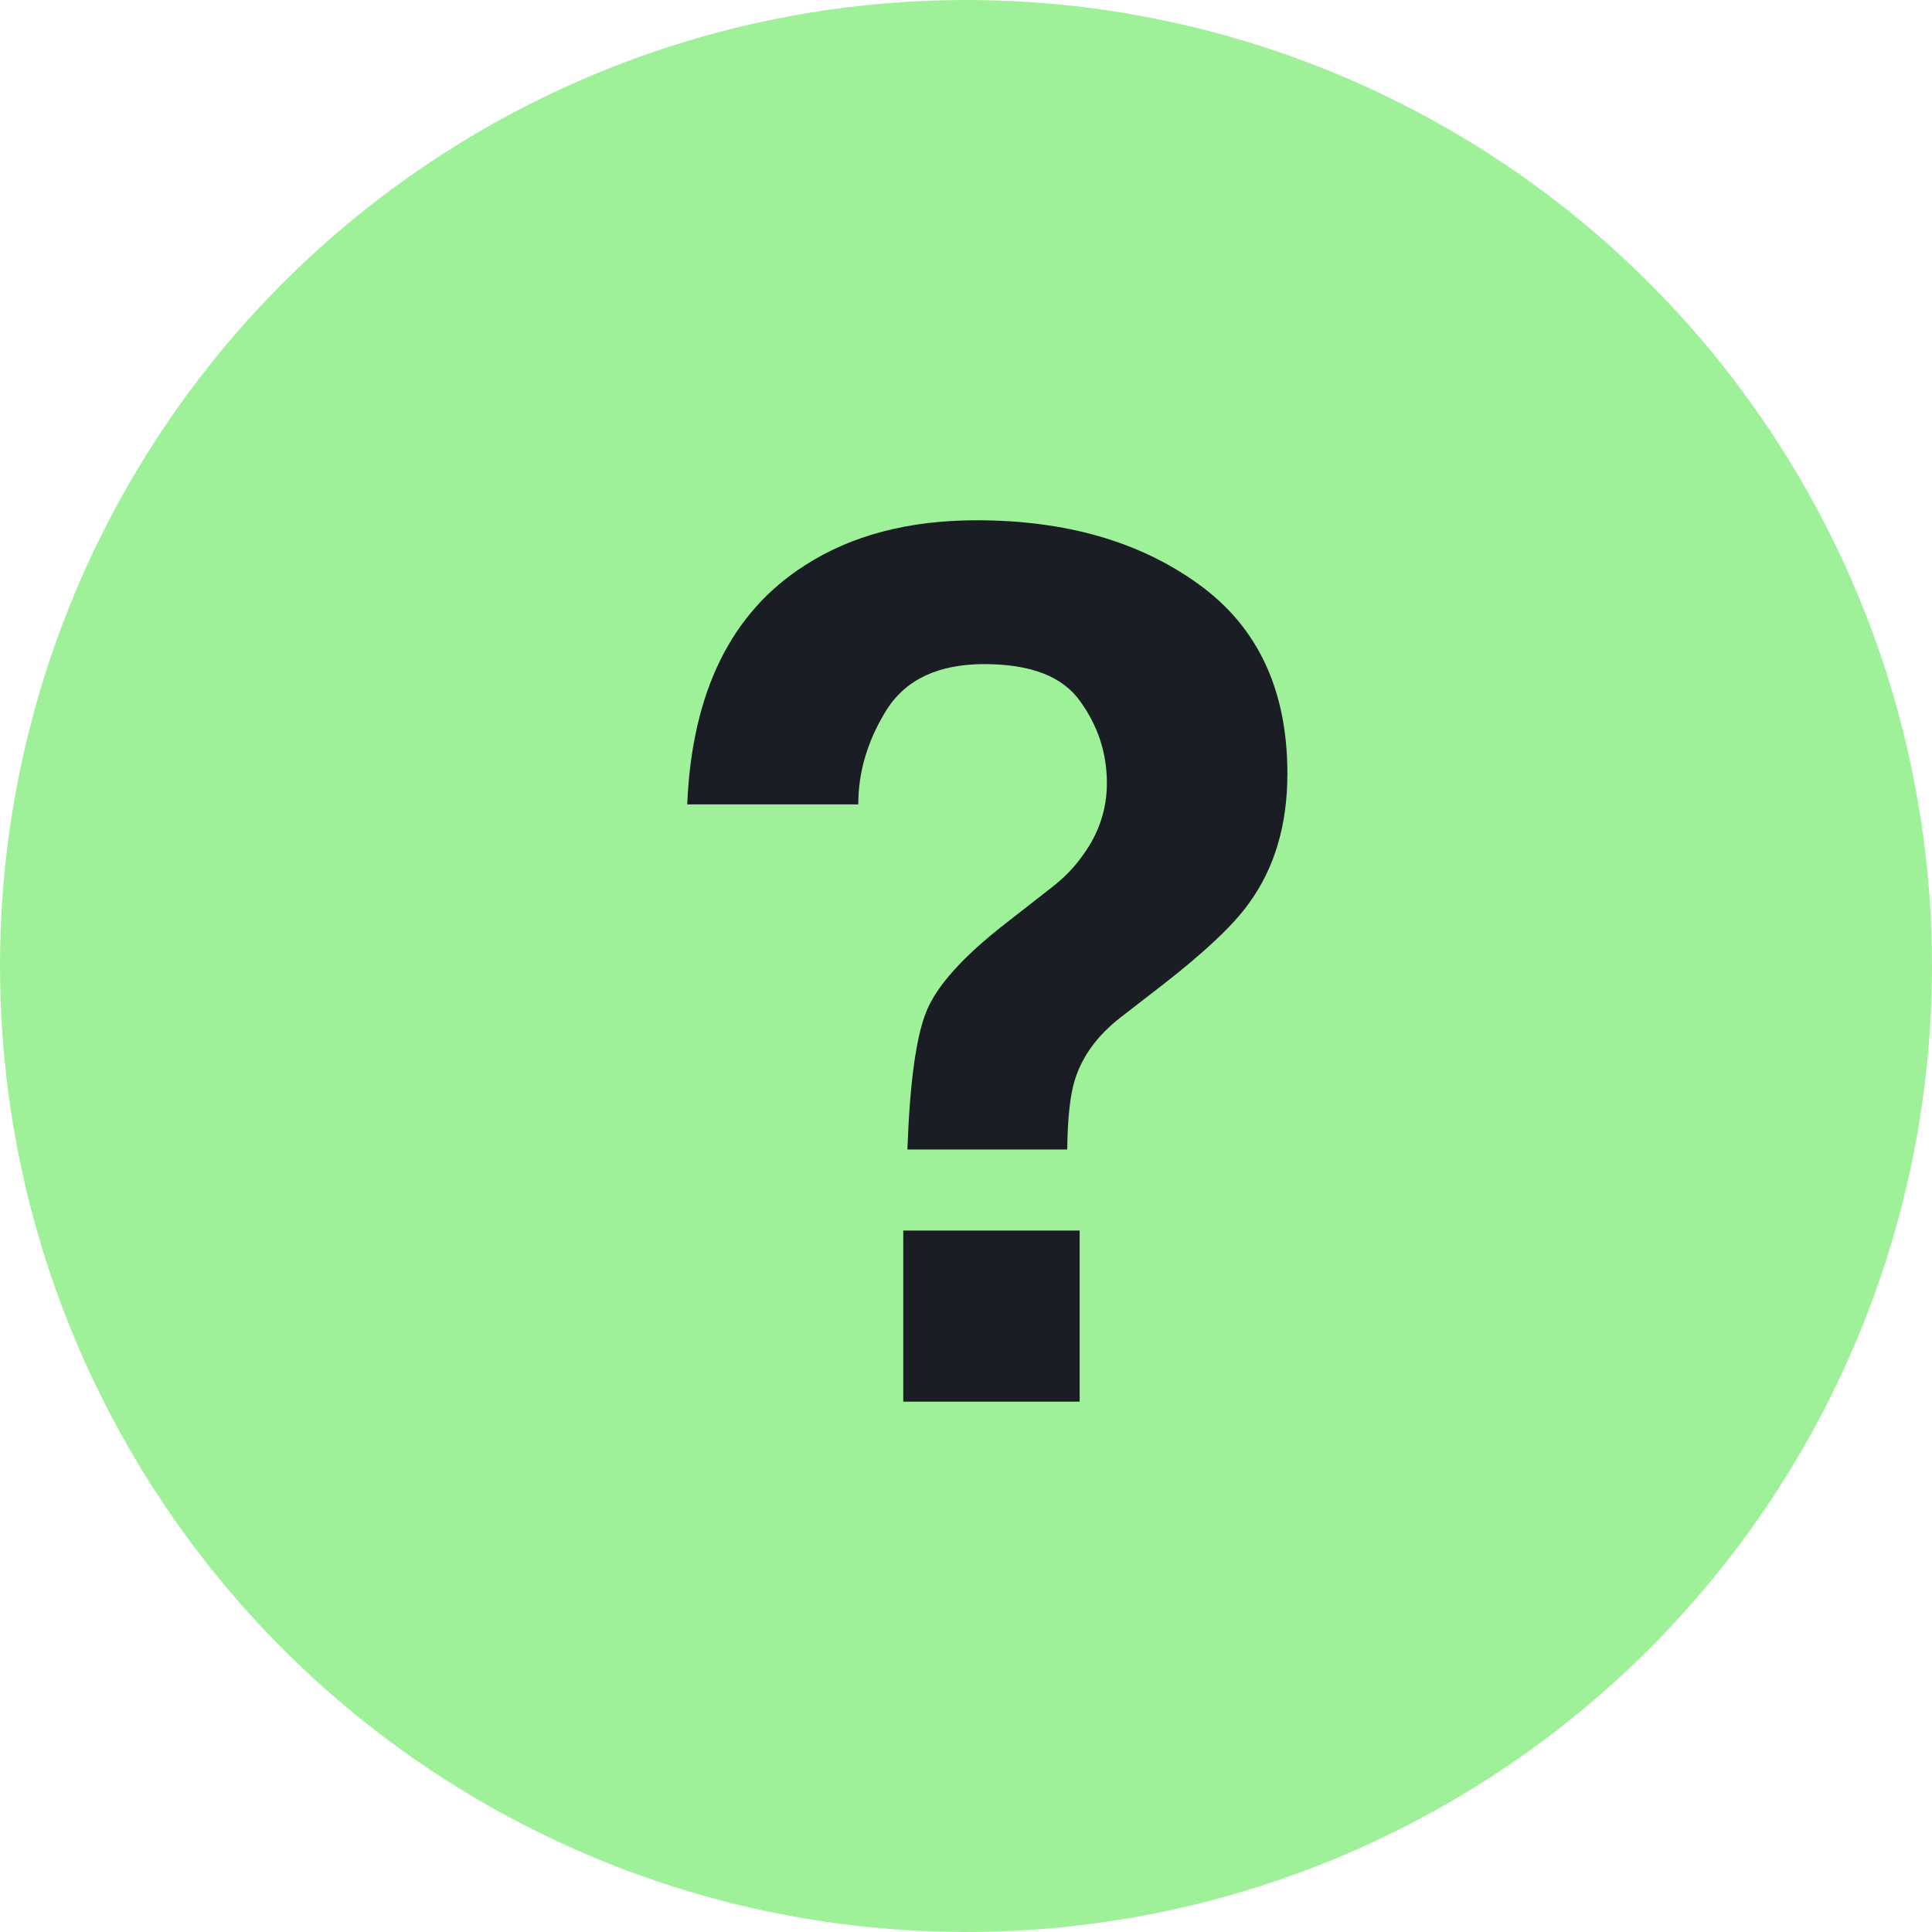 <svg width="51" height="51" viewBox="0 0 51 51" fill="none" xmlns="http://www.w3.org/2000/svg">
<circle cx="25.5" cy="25.5" r="25.5" fill="#9FF199"/>
<path d="M28.375 28.5C28.25 28.896 28.182 29.51 28.172 30.344H23.953C24.016 28.583 24.182 27.37 24.453 26.703C24.724 26.026 25.422 25.25 26.547 24.375L27.688 23.484C28.062 23.203 28.365 22.896 28.594 22.562C29.01 21.99 29.219 21.359 29.219 20.672C29.219 19.88 28.984 19.162 28.516 18.516C28.057 17.859 27.213 17.531 25.984 17.531C24.776 17.531 23.917 17.932 23.406 18.734C22.906 19.537 22.656 20.37 22.656 21.234H18.141C18.266 18.266 19.302 16.162 21.25 14.922C22.479 14.13 23.99 13.734 25.781 13.734C28.135 13.734 30.088 14.297 31.641 15.422C33.203 16.547 33.984 18.213 33.984 20.422C33.984 21.776 33.646 22.917 32.969 23.844C32.573 24.406 31.812 25.125 30.688 26L29.578 26.859C28.974 27.328 28.573 27.875 28.375 28.5ZM28.5 37H23.844V32.484H28.5V37Z" fill="#1B1D25"/>
</svg>
